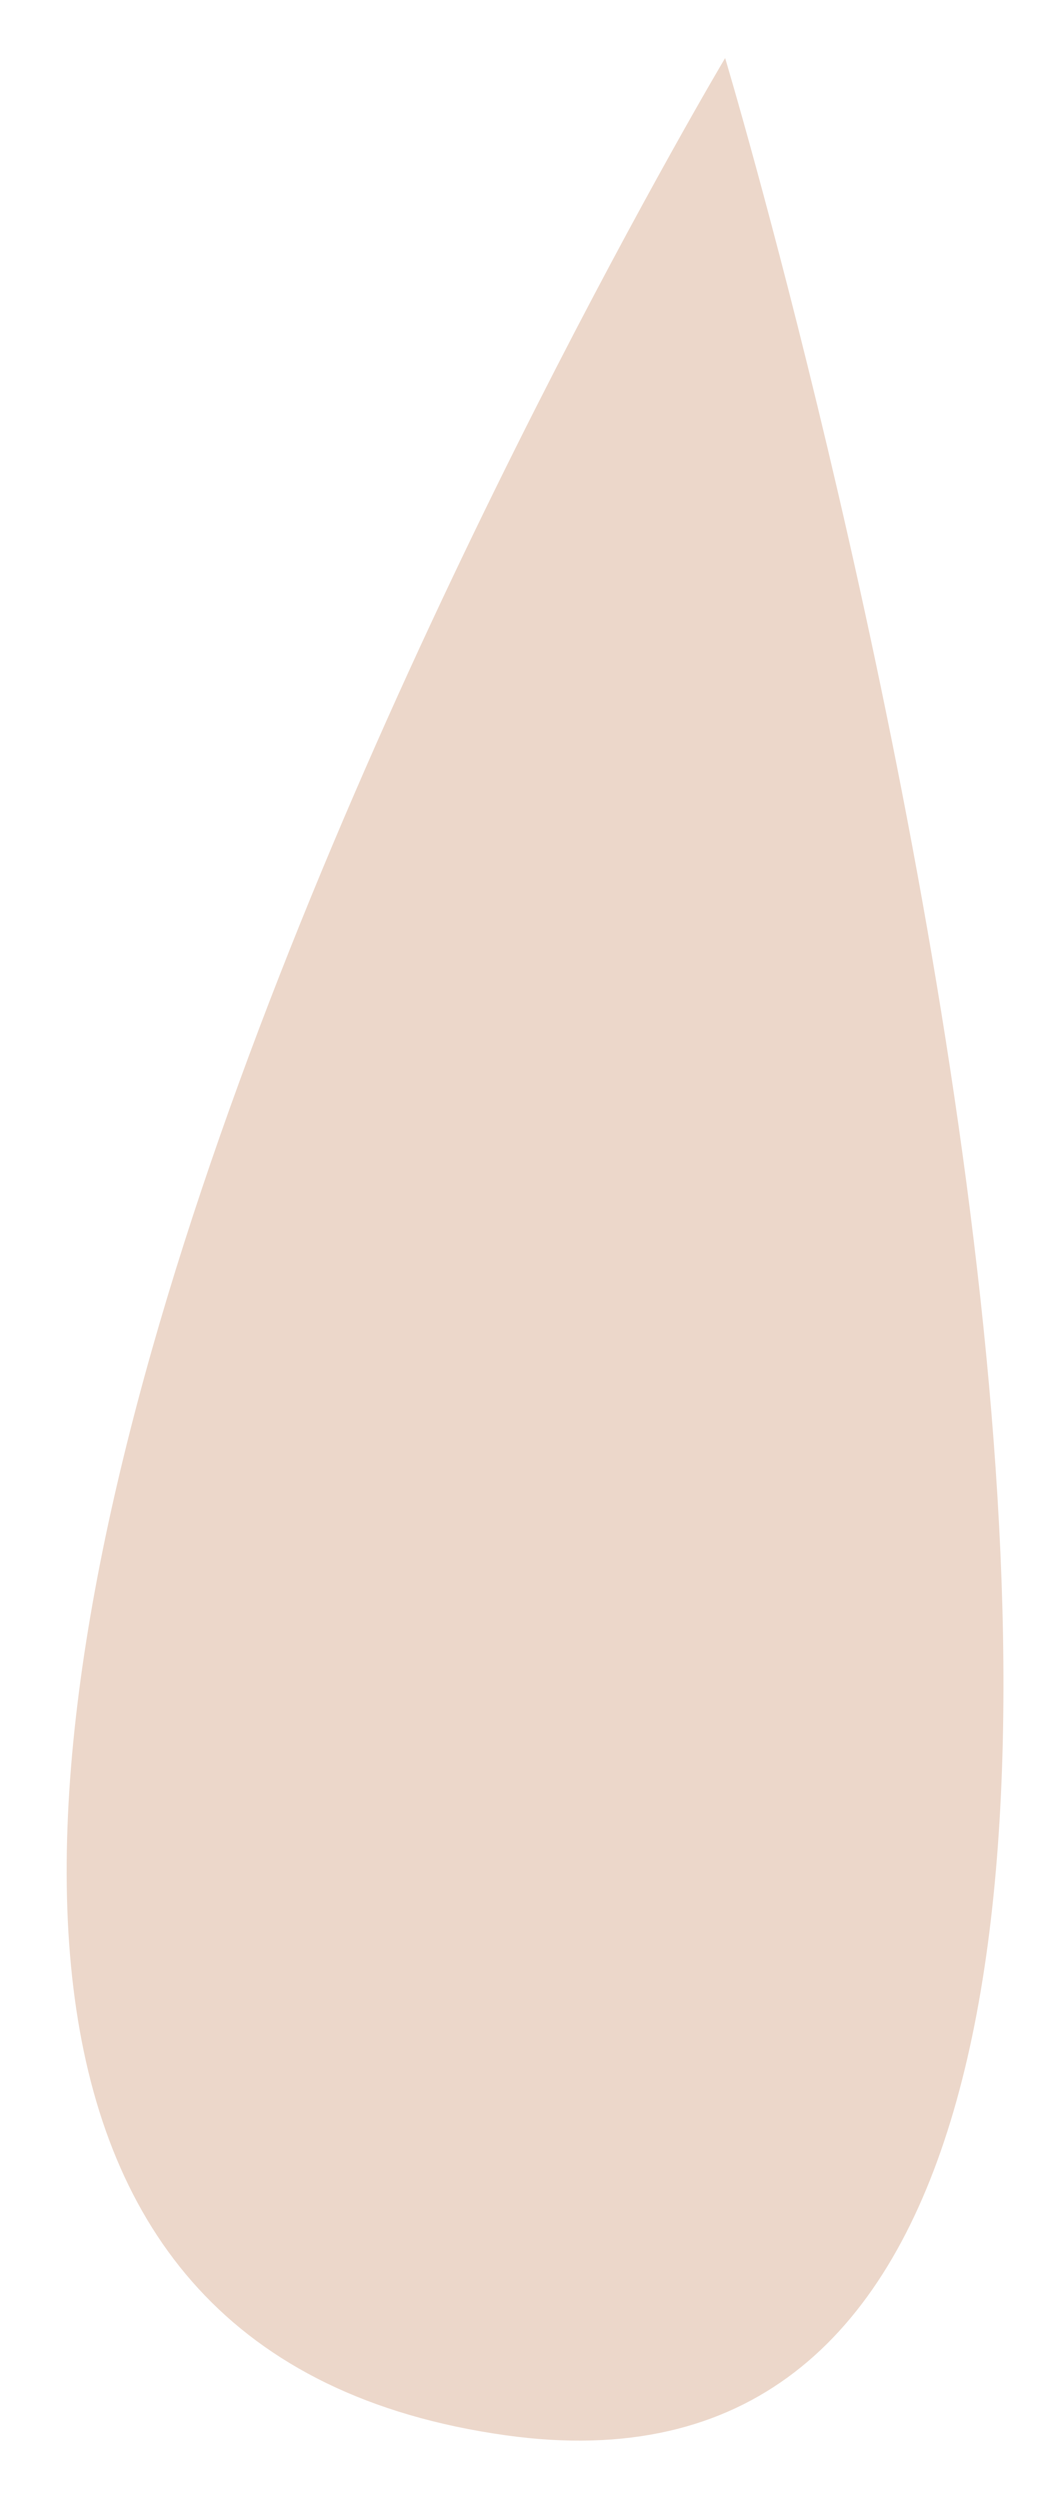 <svg width="13" height="31" viewBox="0 0 13 31" fill="none" xmlns="http://www.w3.org/2000/svg">
<path d="M8.995 0.72C8.995 0.72 18.344 31.889 6.273 30.2C-7.406 28.283 8.995 0.72 8.995 0.72Z" fill="#ECD7CA"/>
</svg>
